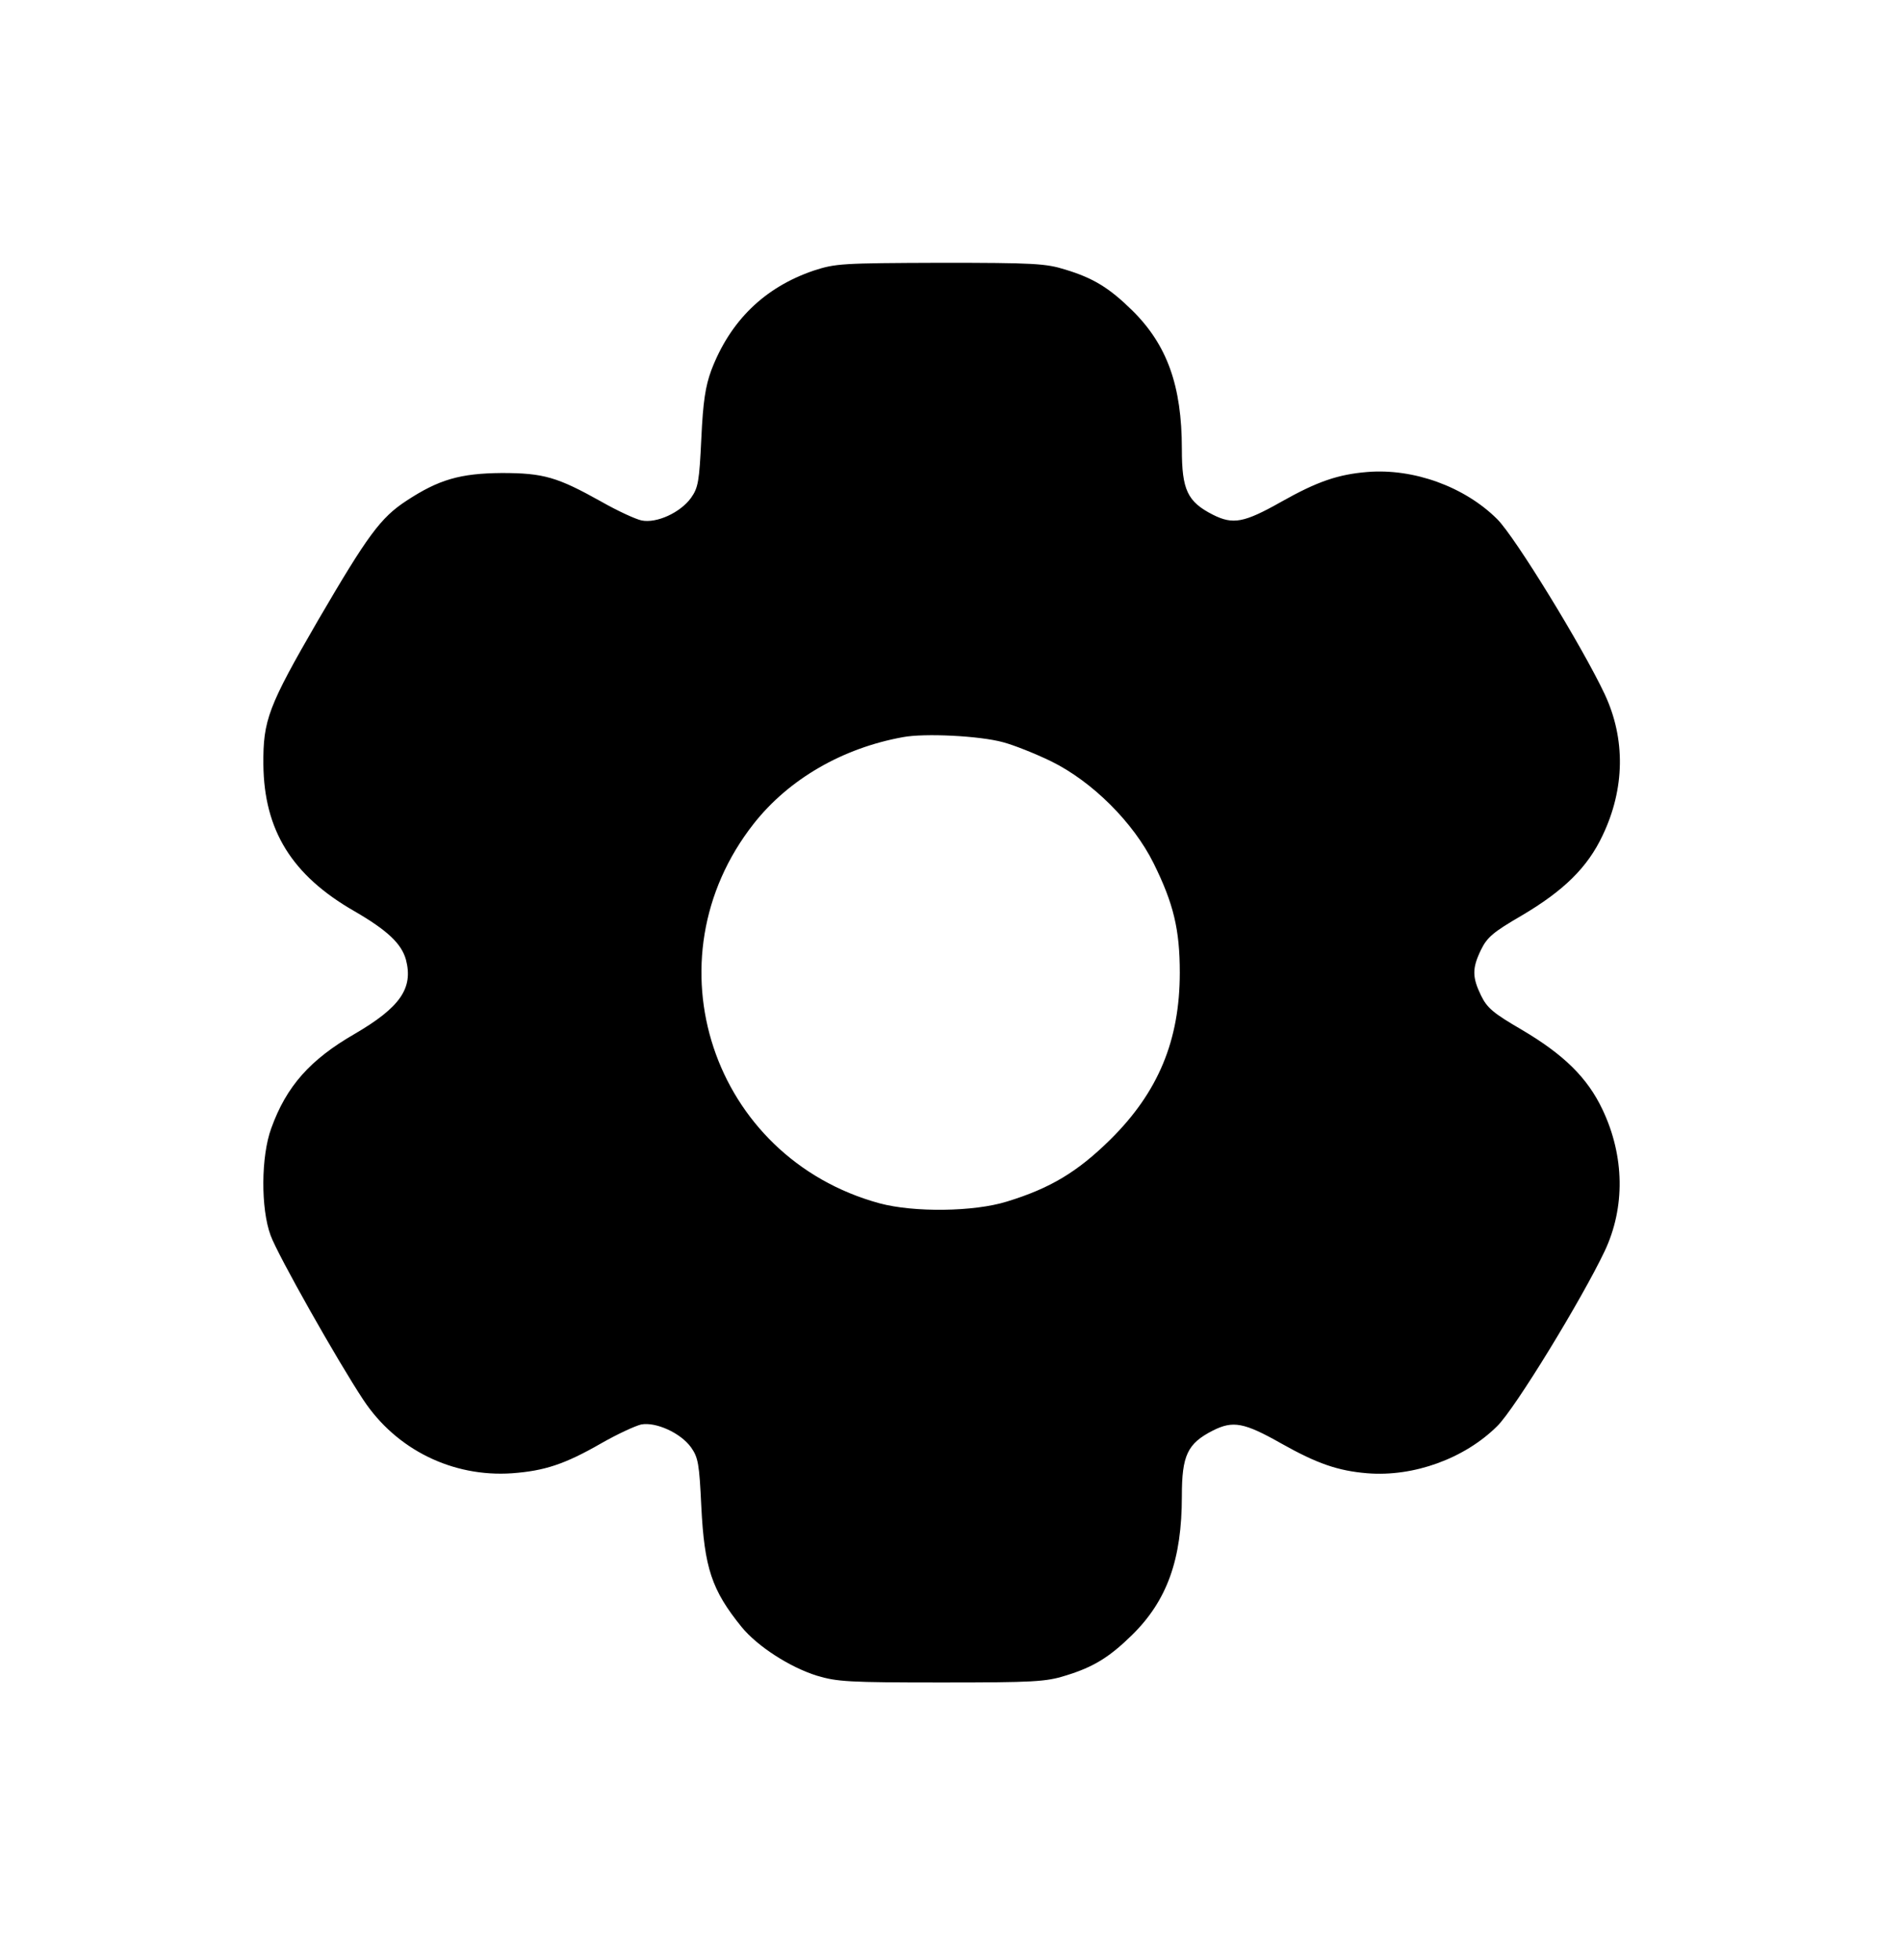 <svg width="66" height="68" viewBox="0 0 66 68" fill="none" xmlns="http://www.w3.org/2000/svg">
<g filter="url(#filter0_d_224_566)">
<path fill-rule="evenodd" clip-rule="evenodd" d="M24.682 12.848C25.337 11.131 26.529 9.971 28.233 9.39C28.996 9.142 29.199 9.13 32.62 9.118C35.885 9.118 36.291 9.142 36.97 9.355C37.947 9.651 38.496 9.994 39.282 10.764C40.498 11.96 41.011 13.381 41.011 15.583C41.011 16.992 41.201 17.407 42.083 17.857C42.786 18.212 43.168 18.141 44.467 17.407C45.707 16.708 46.434 16.459 47.447 16.377C49.056 16.246 50.82 16.886 51.952 18.011C52.572 18.626 54.908 22.439 55.683 24.085C56.41 25.636 56.386 27.365 55.611 28.987C55.087 30.1 54.264 30.905 52.798 31.77C51.821 32.338 51.606 32.516 51.392 32.954C51.082 33.593 51.082 33.901 51.392 34.541C51.606 34.979 51.821 35.156 52.798 35.725C54.264 36.589 55.087 37.394 55.611 38.507C56.374 40.118 56.398 41.894 55.683 43.41C54.896 45.067 52.572 48.88 51.952 49.484C50.82 50.609 49.056 51.248 47.447 51.118C46.434 51.035 45.707 50.786 44.467 50.088C43.168 49.354 42.786 49.283 42.083 49.638C41.201 50.088 41.011 50.502 41.011 51.911C41.011 54.114 40.498 55.535 39.282 56.731C38.496 57.5 37.947 57.844 36.97 58.14C36.291 58.353 35.873 58.377 32.667 58.377C29.449 58.377 29.044 58.353 28.341 58.14C27.399 57.844 26.279 57.121 25.73 56.447C24.694 55.168 24.443 54.398 24.336 52.279C24.265 50.786 24.229 50.573 23.978 50.218C23.621 49.721 22.763 49.33 22.25 49.425C22.048 49.472 21.428 49.756 20.868 50.076C19.592 50.81 18.889 51.035 17.769 51.118C15.707 51.26 13.752 50.301 12.608 48.572C11.714 47.222 9.64 43.552 9.39 42.865C9.044 41.929 9.056 40.118 9.413 39.147C9.938 37.69 10.76 36.767 12.298 35.879C13.883 34.955 14.348 34.292 14.086 33.297C13.931 32.741 13.442 32.279 12.298 31.616C10.129 30.373 9.163 28.81 9.139 26.524C9.127 24.985 9.306 24.511 11.034 21.527C12.763 18.567 13.204 17.963 14.11 17.371C15.23 16.637 15.969 16.424 17.411 16.412C18.865 16.412 19.342 16.554 20.868 17.407C21.428 17.726 22.048 18.011 22.262 18.058C22.787 18.165 23.609 17.786 23.978 17.276C24.229 16.921 24.265 16.708 24.336 15.216C24.396 13.925 24.479 13.404 24.682 12.848ZM26.16 28.573C27.375 27.033 29.235 25.956 31.332 25.577C32.083 25.435 34.002 25.53 34.813 25.755C35.17 25.849 35.921 26.145 36.481 26.418C37.9 27.116 39.33 28.537 40.033 29.958C40.724 31.355 40.939 32.255 40.939 33.747C40.939 36.104 40.188 37.903 38.519 39.549C37.387 40.662 36.446 41.231 34.932 41.693C33.788 42.048 31.714 42.072 30.522 41.752C24.705 40.165 22.429 33.309 26.16 28.573Z" fill="black"/>
</g>
<defs>
<filter id="filter0_d_224_566" x="0.171" y="0.152" width="65.006" height="67.191" filterUnits="userSpaceOnUse" color-interpolation-filters="sRGB">
<feFlood flood-opacity="0" result="BackgroundImageFix"/>
<feColorMatrix in="SourceAlpha" type="matrix" values="0 0 0 0 0 0 0 0 0 0 0 0 0 0 0 0 0 0 127 0" result="hardAlpha"/>
<feOffset/>
<feGaussianBlur stdDeviation="4.483"/>
<feComposite in2="hardAlpha" operator="out"/>
<feColorMatrix type="matrix" values="0 0 0 0 0 0 0 0 0 0 0 0 0 0 0 0 0 0 0.4 0"/>
<feBlend mode="normal" in2="BackgroundImageFix" result="effect1_dropShadow_224_566"/>
<feBlend mode="normal" in="SourceGraphic" in2="effect1_dropShadow_224_566" result="shape"/>
</filter>
</defs>
</svg>
